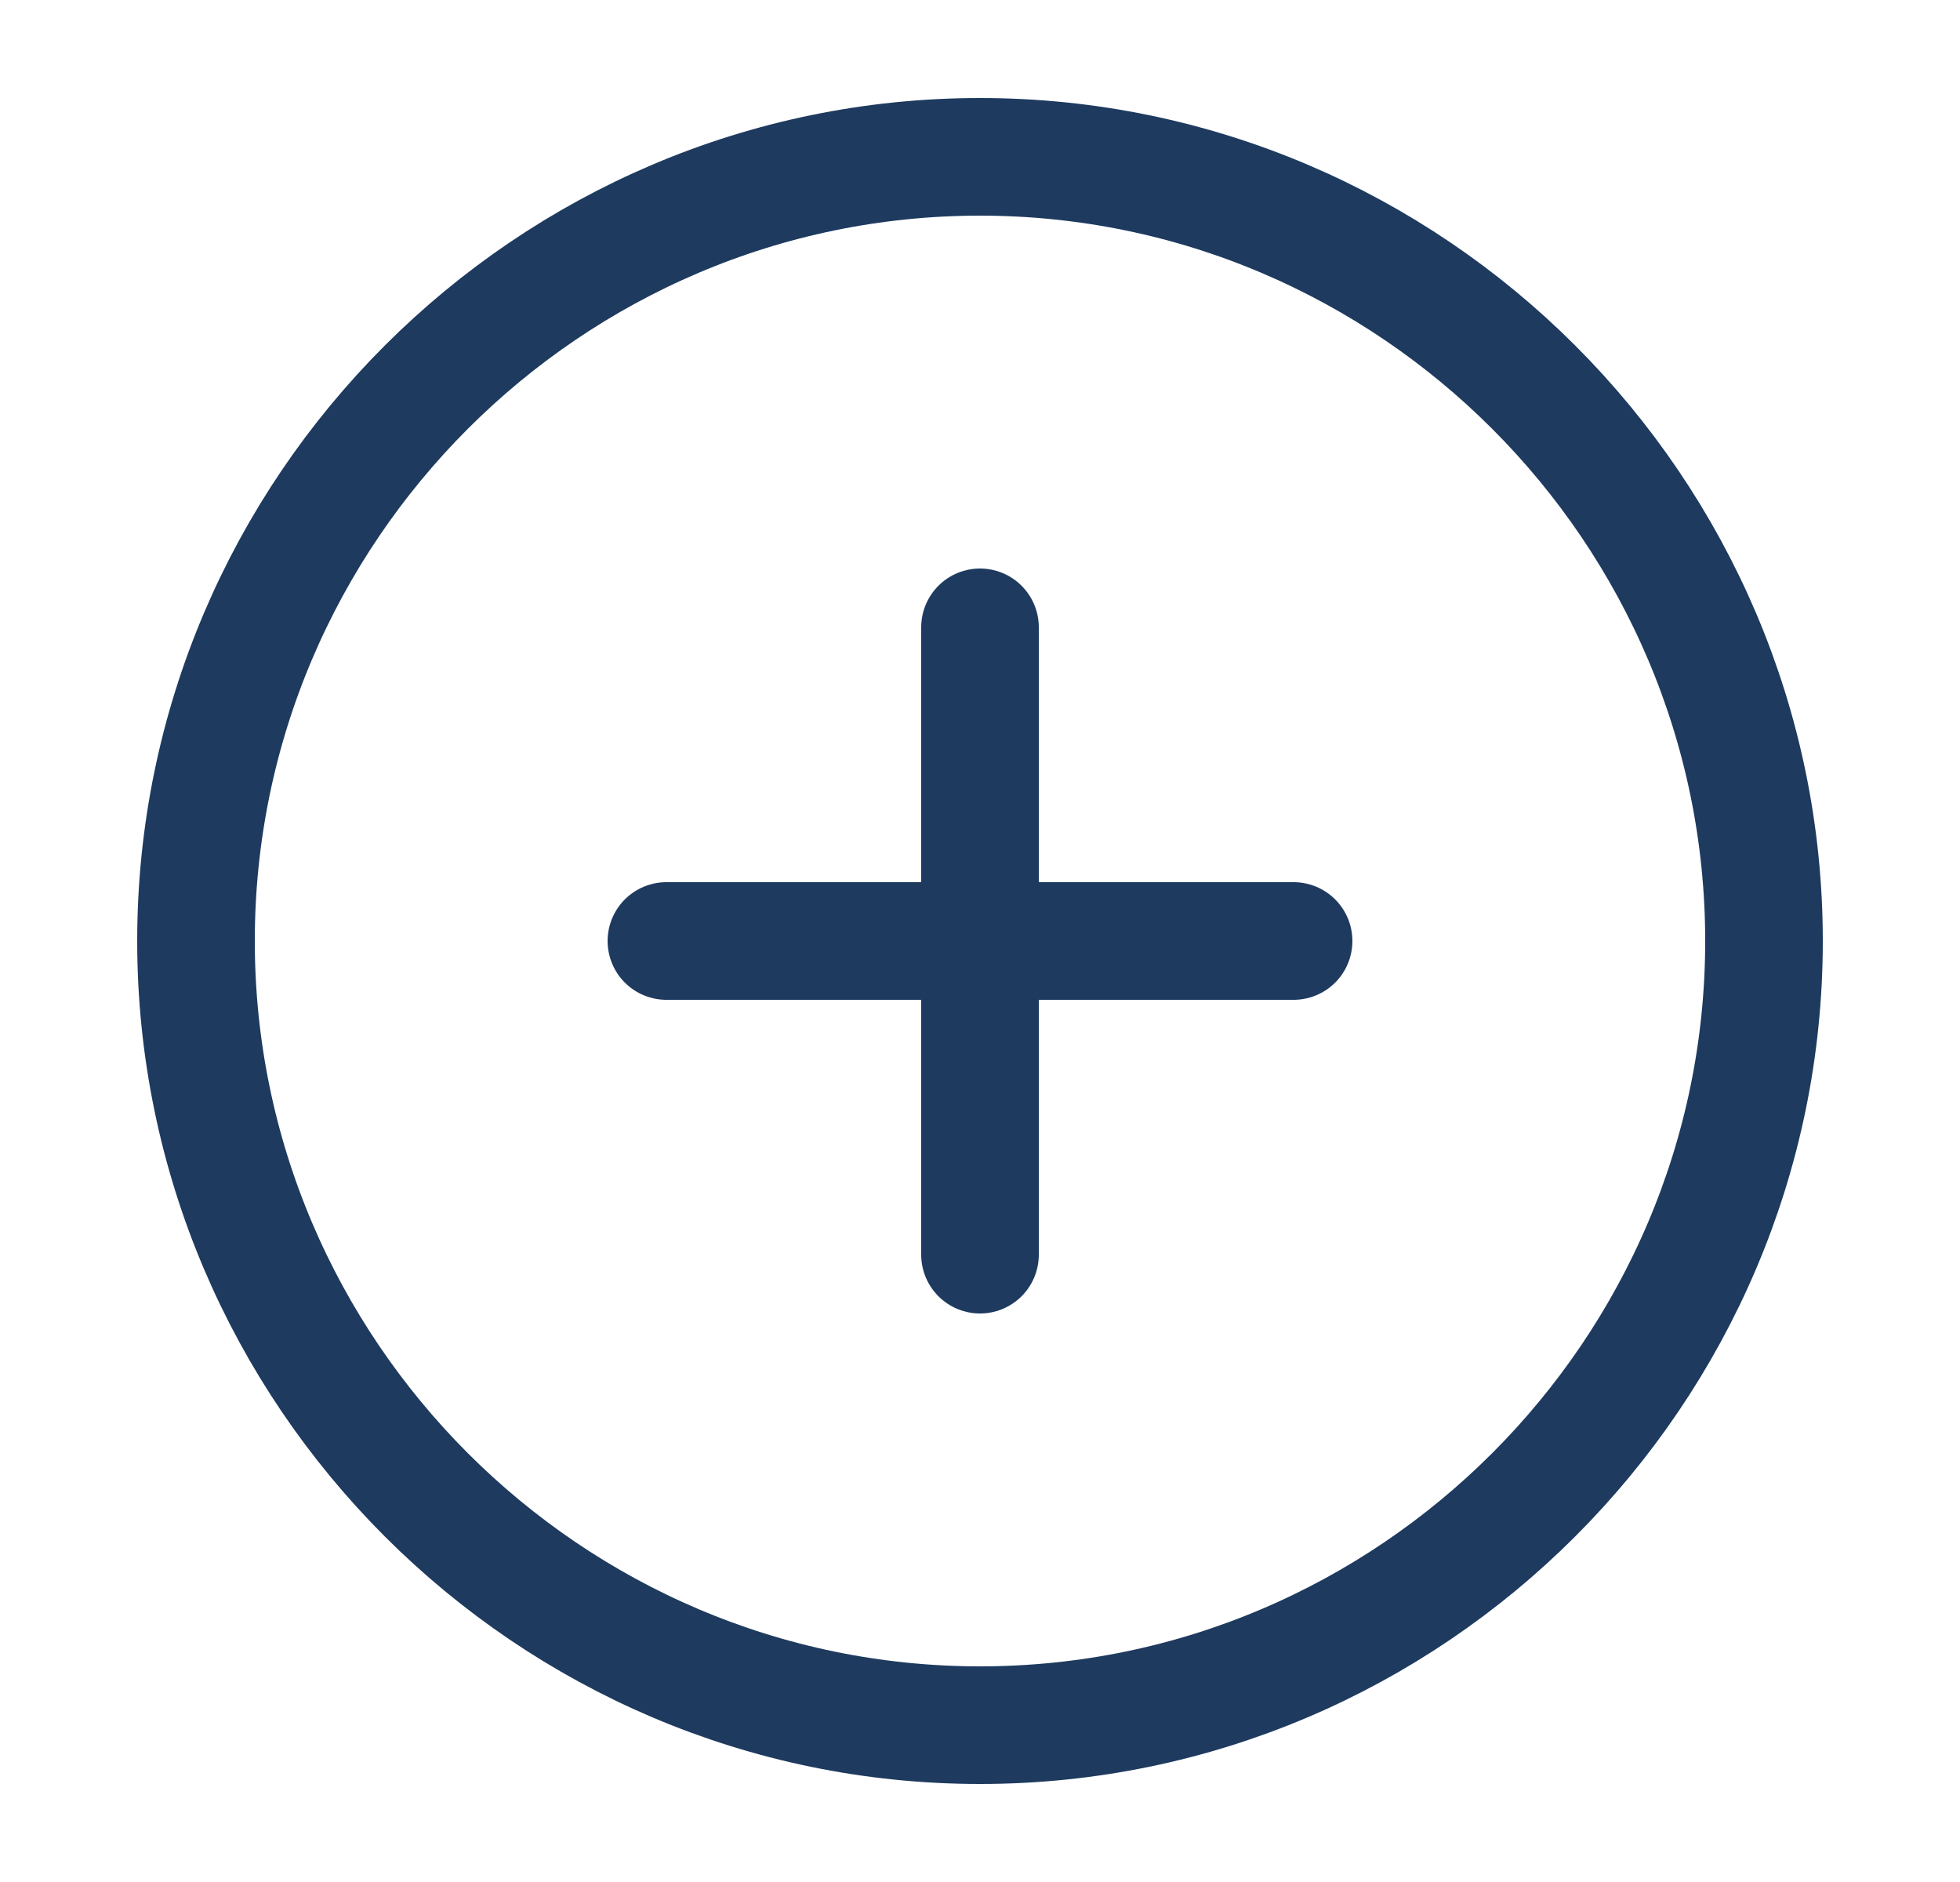 <svg width="25" height="24" viewBox="0 0 25 24" fill="none" xmlns="http://www.w3.org/2000/svg">
<path d="M12.5 22C18 22 22.5 17.5 22.5 12C22.5 6.5 18 2 12.5 2C7 2 2.5 6.5 2.5 12C2.5 17.5 7 22 12.5 22Z" stroke="#1E3A5F" stroke-width="1.5" stroke-linecap="round" stroke-linejoin="round"/>
<path d="M8.5 12H16.5" stroke="#1E3A5F" stroke-width="1.5" stroke-linecap="round" stroke-linejoin="round"/>
<path d="M12.5 16V8" stroke="#1E3A5F" stroke-width="1.5" stroke-linecap="round" stroke-linejoin="round"/>
</svg>
